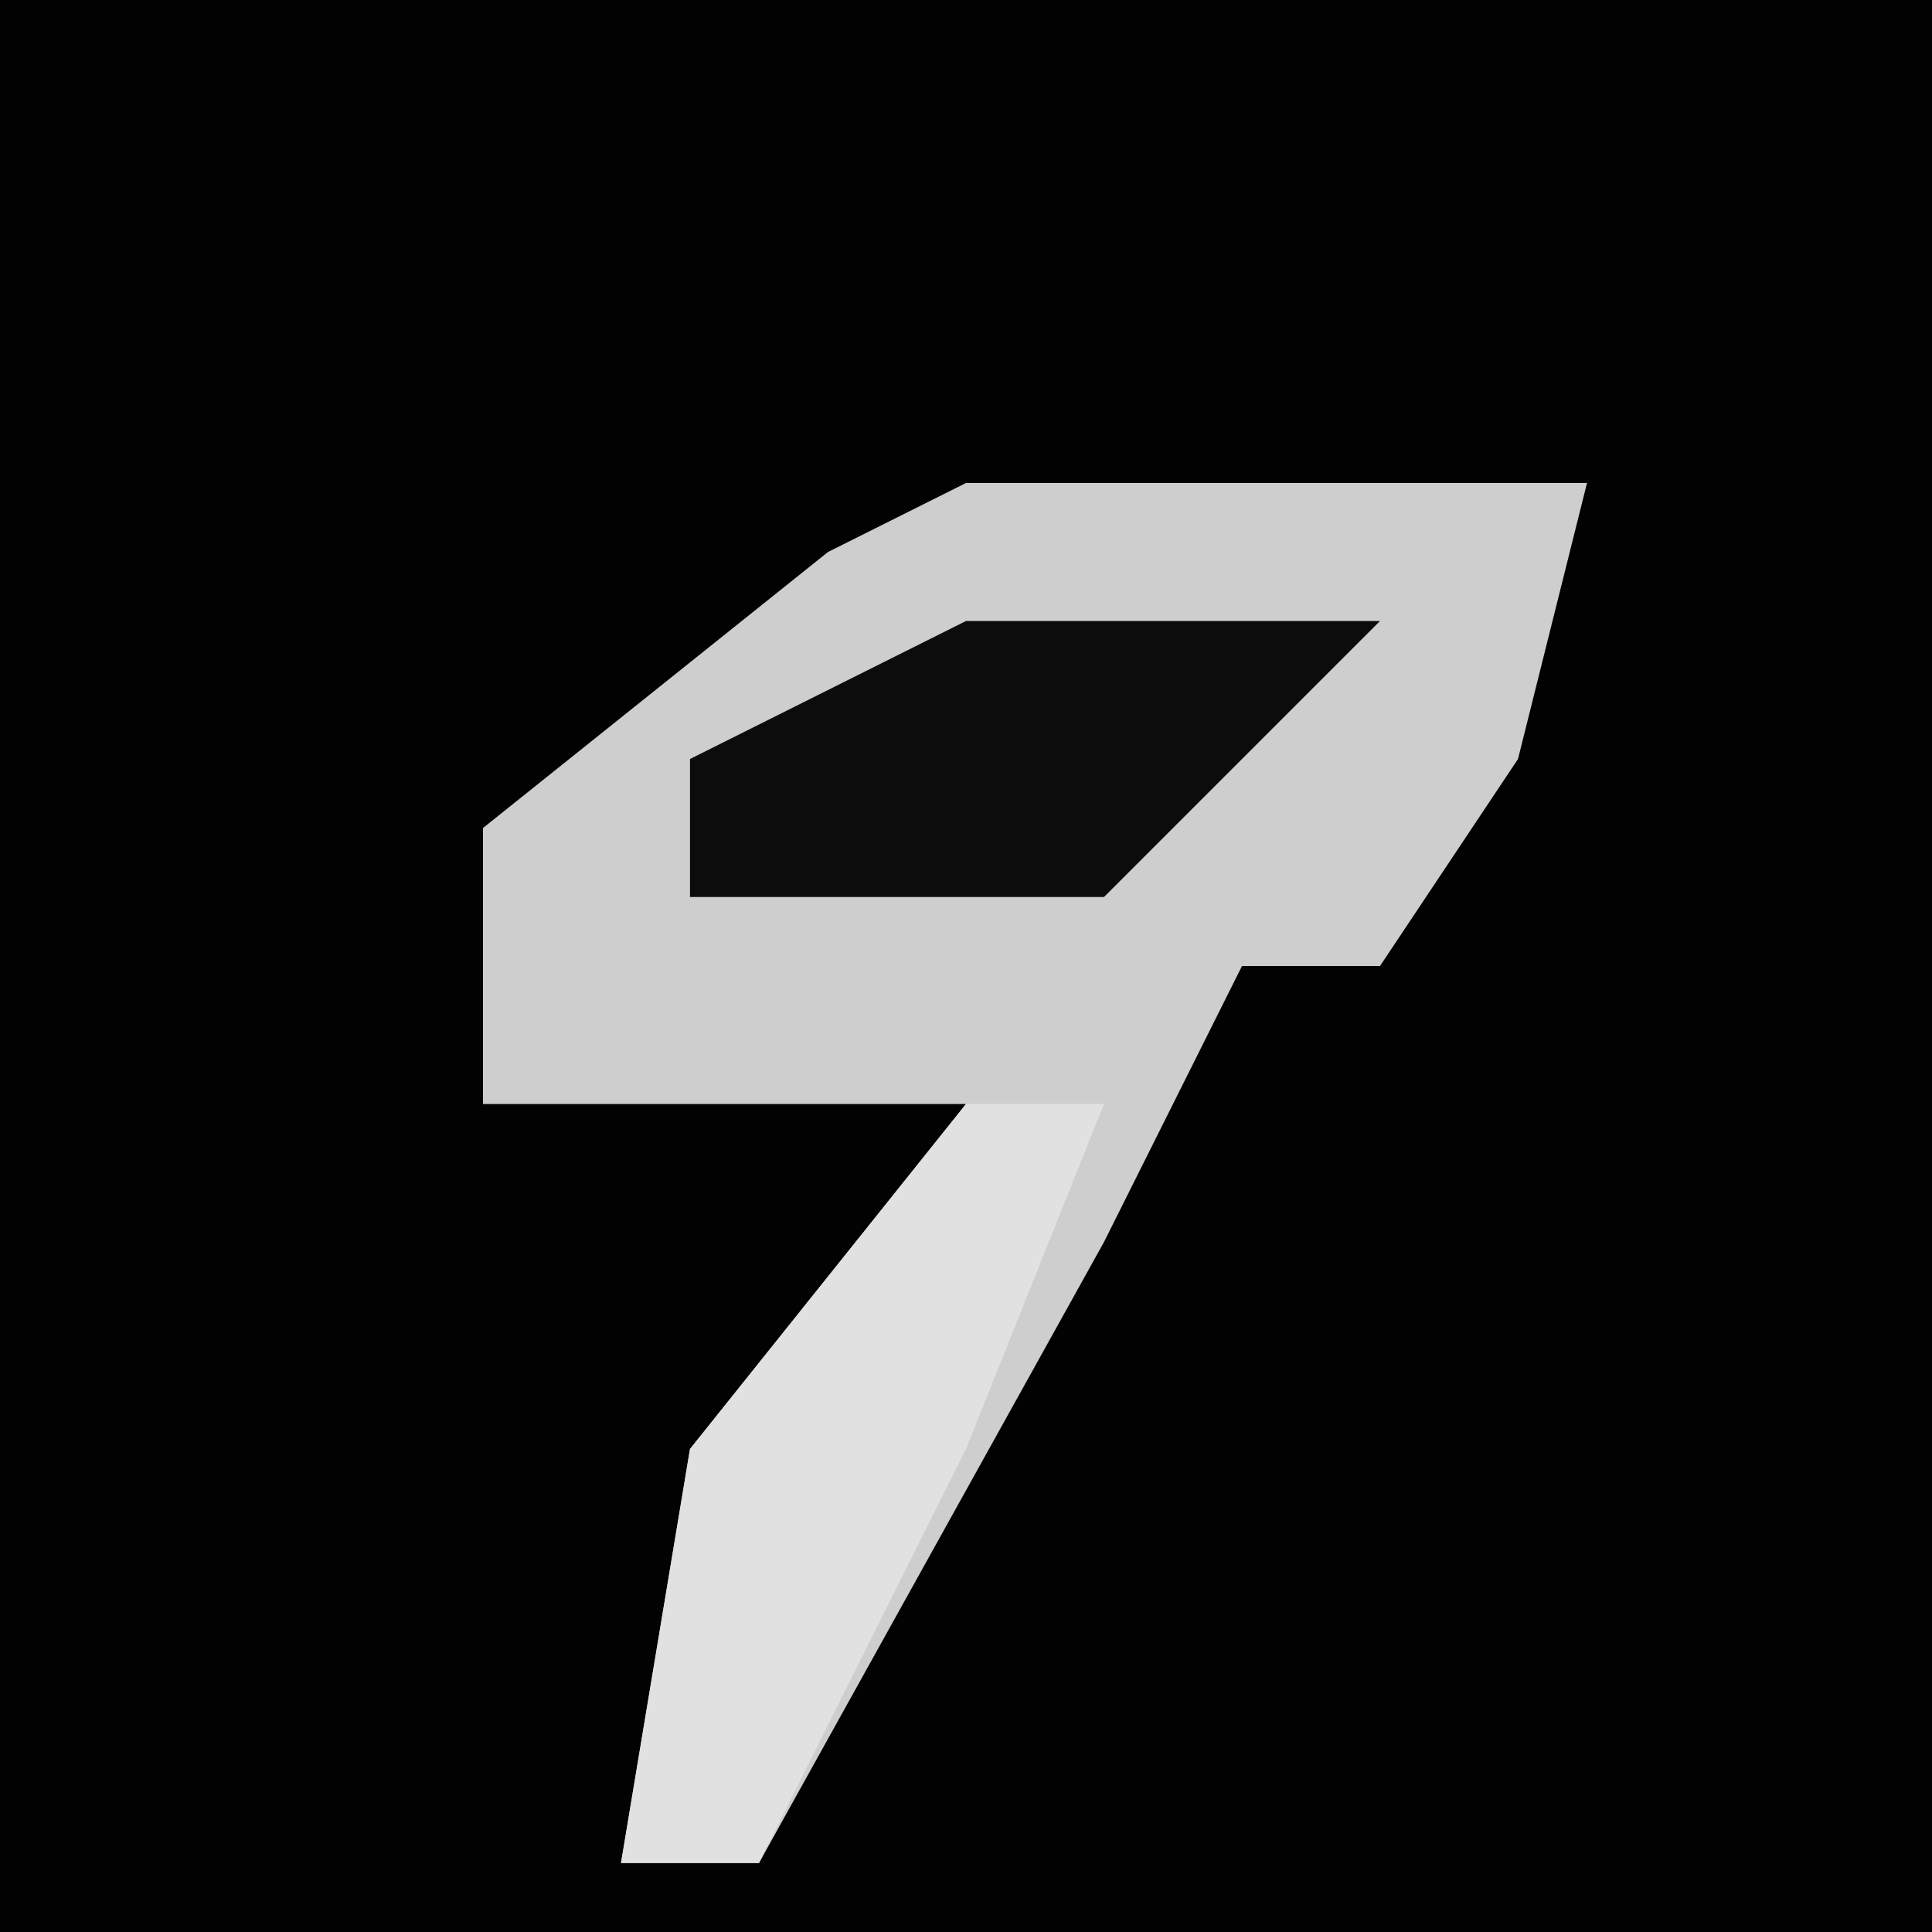 <?xml version="1.0" encoding="UTF-8"?>
<svg version="1.1" xmlns="http://www.w3.org/2000/svg" width="28" height="28">
<path d="M0,0 L28,0 L28,28 L0,28 Z " fill="#020202" transform="translate(0,0)"/>
<path d="M0,0 L9,0 L8,4 L6,7 L4,7 L2,11 L-3,20 L-5,20 L-4,14 L0,9 L-7,9 L-7,5 L-2,1 Z " fill="#CECECE" transform="translate(14,7)"/>
<path d="M0,0 L2,0 L0,5 L-3,11 L-5,11 L-4,5 Z " fill="#E1E1E1" transform="translate(14,16)"/>
<path d="M0,0 L6,0 L2,4 L-4,4 L-4,2 Z " fill="#0C0C0C" transform="translate(14,9)"/>
</svg>
